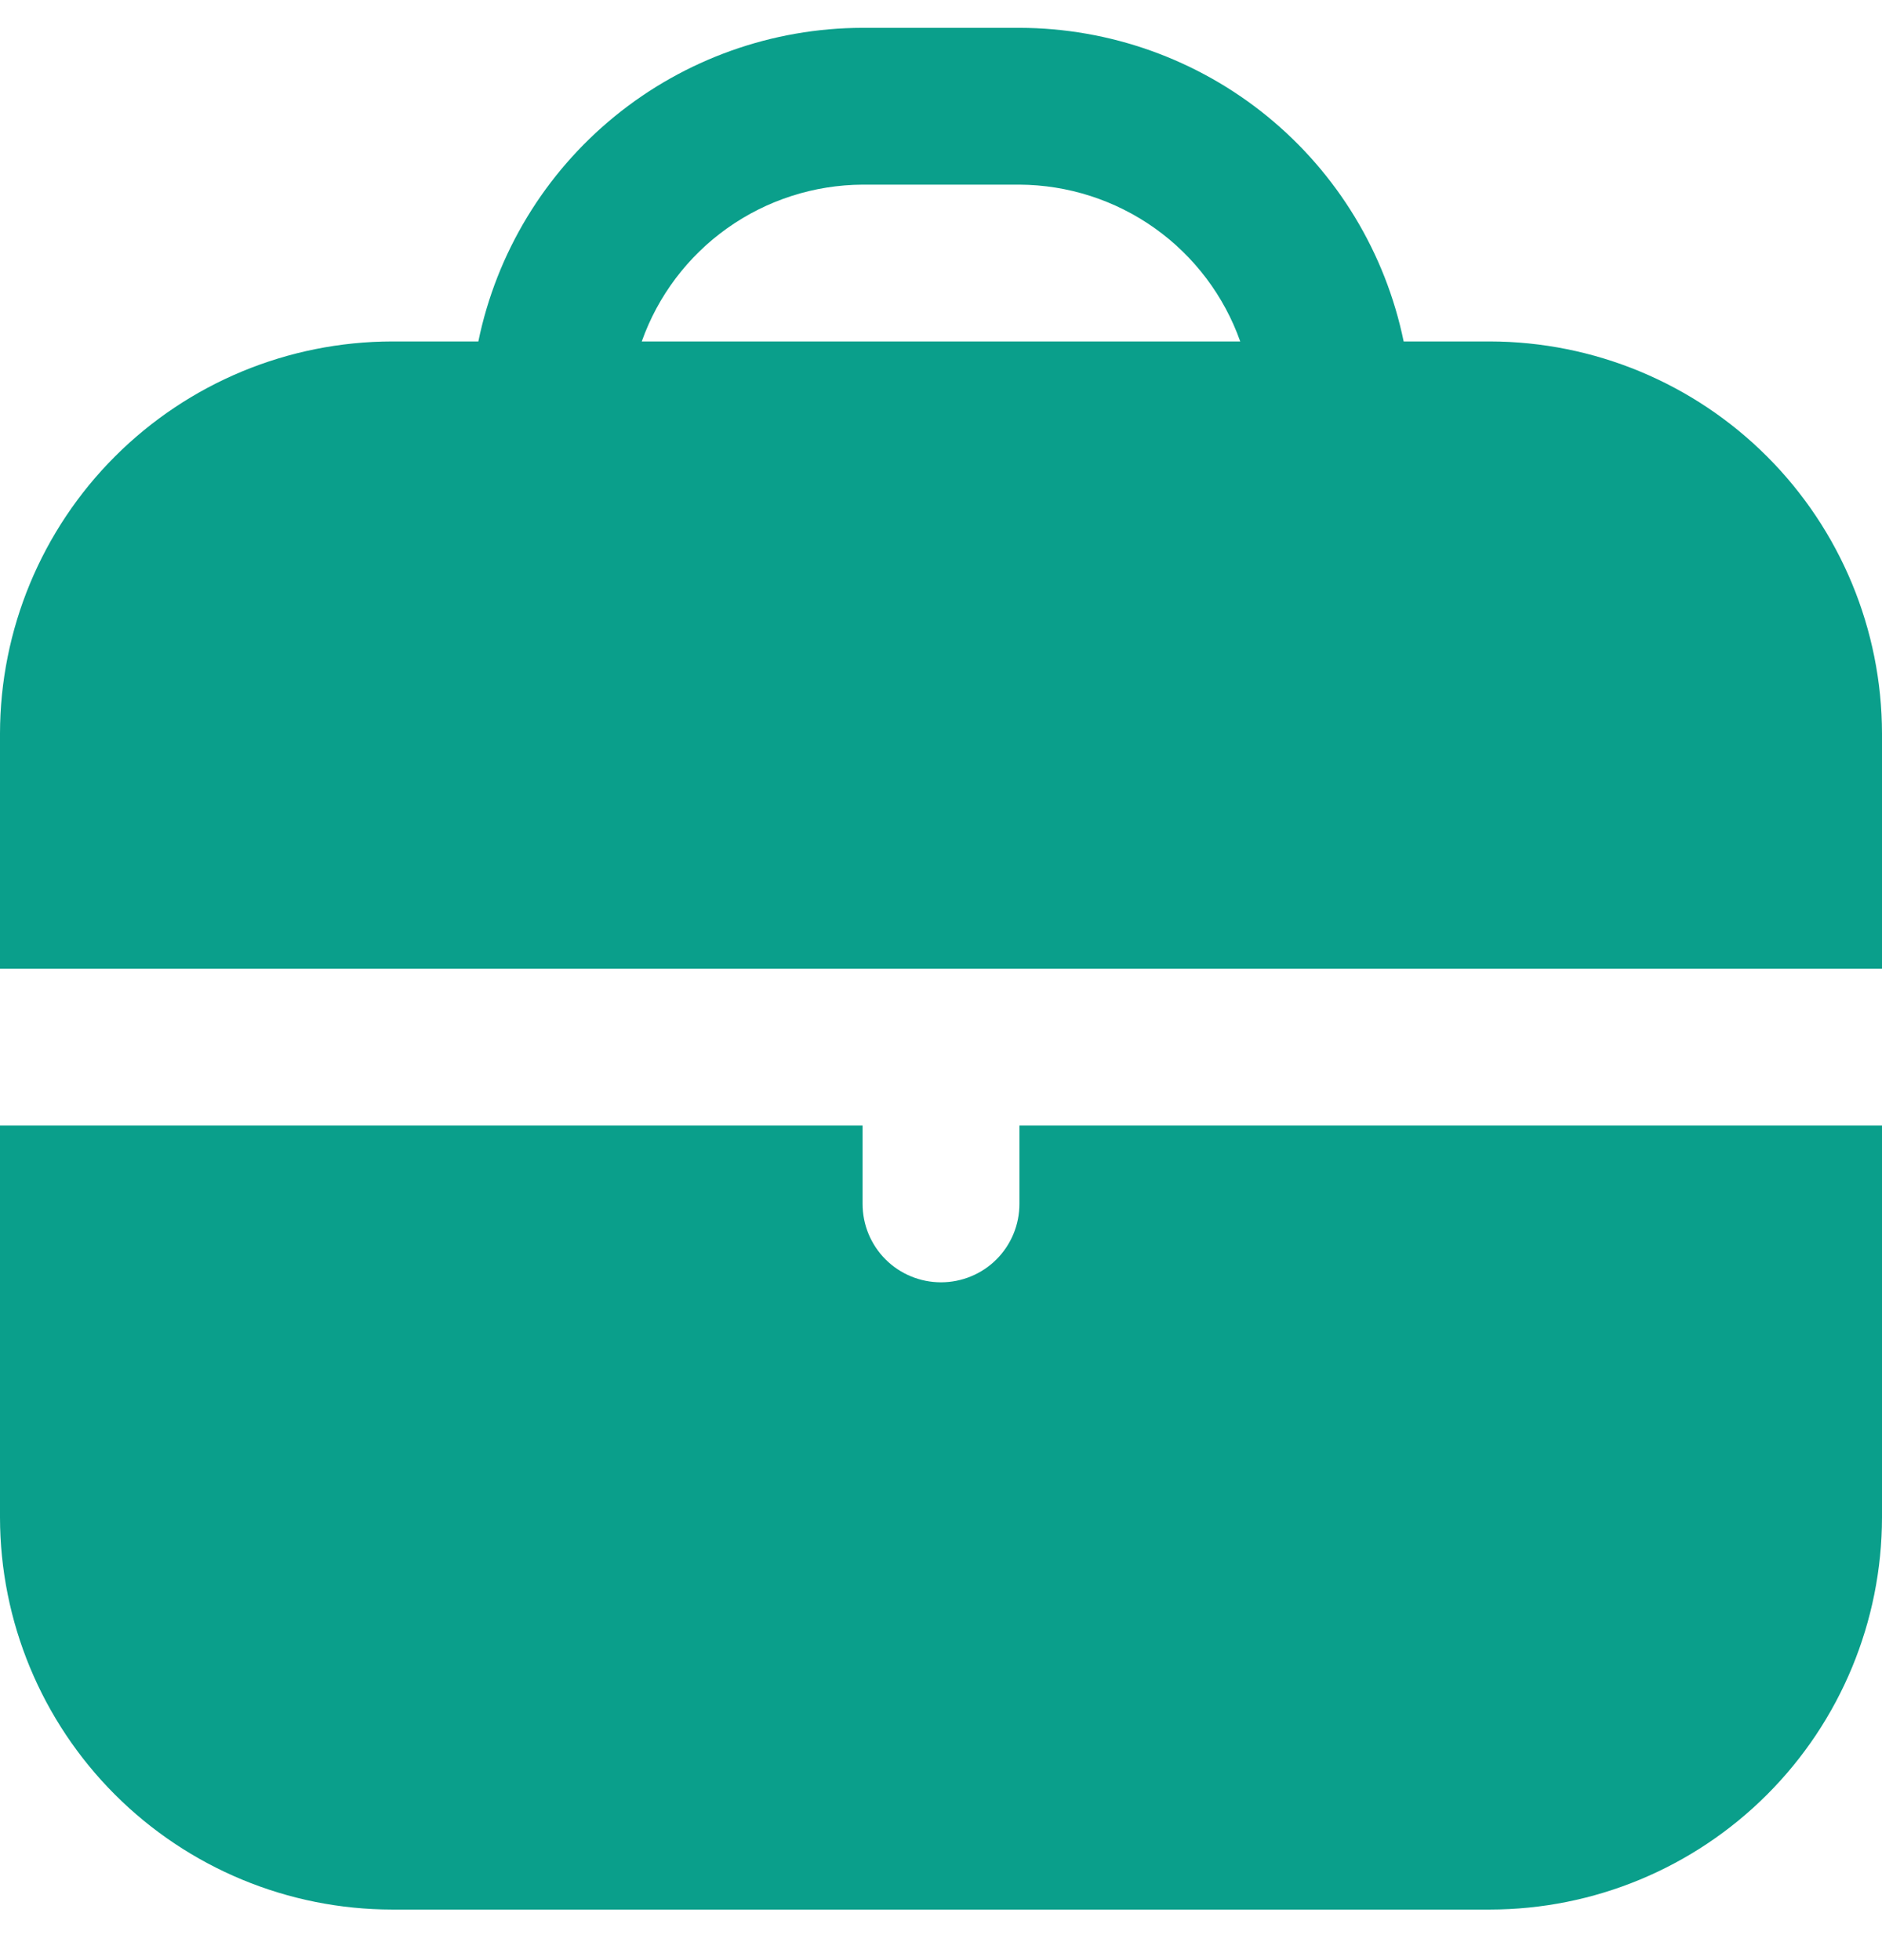 <svg width="24" height="25" viewBox="0 0 24 25" fill="none" xmlns="http://www.w3.org/2000/svg">
<g clip-path="url(#clip0_3684_2077)">
<path d="M19 4.355H17.9C17.668 3.227 17.054 2.213 16.161 1.484C15.269 0.756 14.152 0.357 13 0.355L11 0.355C9.848 0.357 8.731 0.756 7.839 1.484C6.946 2.213 6.332 3.227 6.1 4.355H5C3.674 4.357 2.404 4.884 1.466 5.822C0.529 6.759 0.002 8.03 0 9.355L0 12.355H24V9.355C23.998 8.03 23.471 6.759 22.534 5.822C21.596 4.884 20.326 4.357 19 4.355ZM8.184 4.355C8.39 3.773 8.771 3.268 9.275 2.91C9.779 2.552 10.382 2.358 11 2.355H13C13.618 2.358 14.221 2.552 14.725 2.91C15.229 3.268 15.61 3.773 15.816 4.355H8.184Z" fill="#0A9F8B"/>
<path d="M13 15.355C13 15.621 12.895 15.875 12.707 16.063C12.52 16.25 12.265 16.355 12 16.355C11.735 16.355 11.48 16.25 11.293 16.063C11.105 15.875 11 15.621 11 15.355V14.355H0V19.355C0.002 20.681 0.529 21.952 1.466 22.889C2.404 23.827 3.674 24.354 5 24.355H19C20.326 24.354 21.596 23.827 22.534 22.889C23.471 21.952 23.998 20.681 24 19.355V14.355H13V15.355Z" fill="#0A9F8B"/>
</g>
<defs>
<clipPath id="clip0_3684_2077">
<rect width="24" height="24" fill="white" transform="translate(0 0.355)"/>
</clipPath>
</defs>
</svg>
